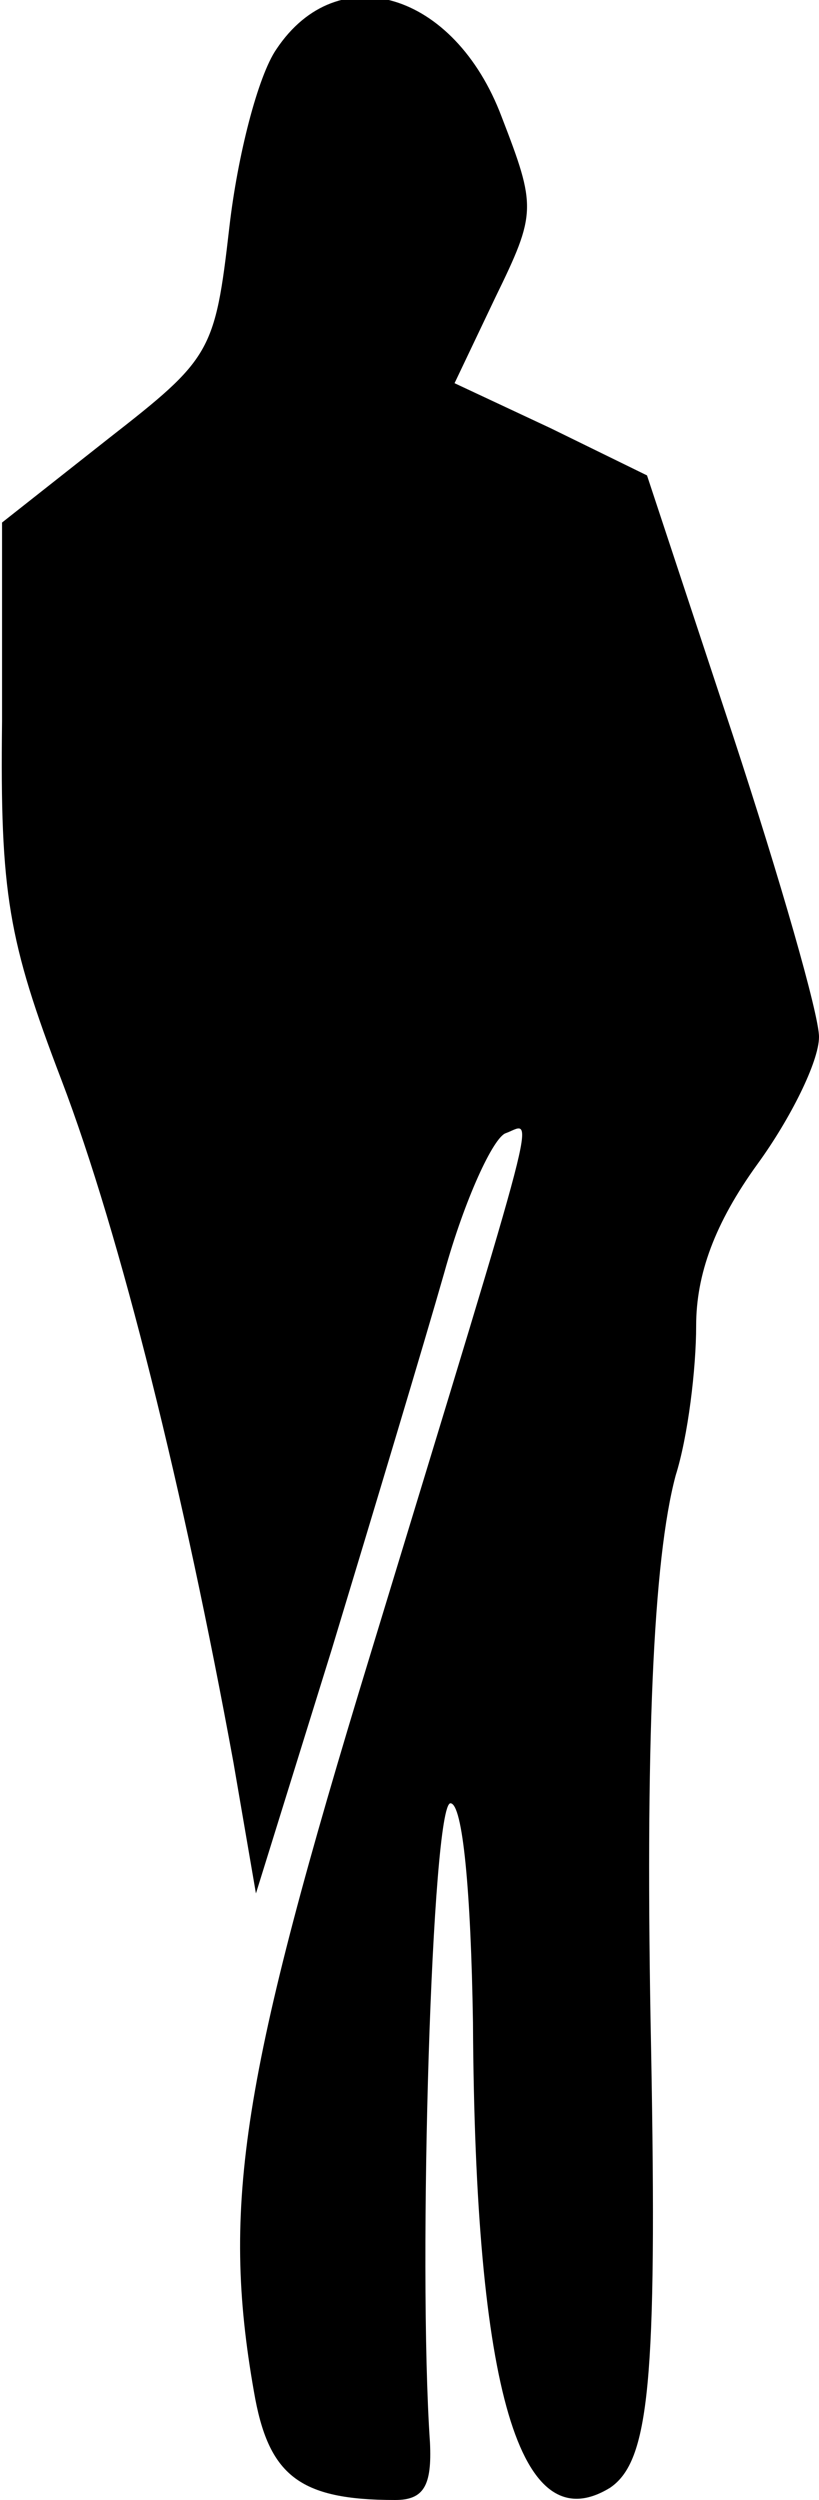 <?xml version="1.0" standalone="no"?>
<!DOCTYPE svg PUBLIC "-//W3C//DTD SVG 20010904//EN"
 "http://www.w3.org/TR/2001/REC-SVG-20010904/DTD/svg10.dtd">
<svg version="1.0" xmlns="http://www.w3.org/2000/svg"
 width="40pt" height="122pt" viewBox="0 0 40 122"
 preserveAspectRatio="xMidYMid meet">
<g transform="translate(0,122) scale(0.1,-0.1)"
fill="#000000" stroke="none">
<path fill="#000000" stroke="none" d="M135 1196 c-9 -13 -19 -52 -23 -87 -7
-61 -9 -64 -59 -103 l-52 -41 0 -97 c-1 -84 3 -107 29 -175 29 -76 60 -202 84
-333 l11 -64 37 119 c20 66 45 149 55 184 10 36 24 66 30 68 14 5 19 25 -66
-254 -63 -206 -73 -269 -57 -360 7 -41 22 -53 69 -53 14 0 18 7 17 28 -6 88 1
312 10 312 6 0 10 -43 11 -107 1 -180 23 -254 67 -227 19 13 23 51 20 214 -3
149 1 239 12 280 6 19 10 52 10 73 0 25 9 50 30 79 16 22 30 50 30 62 0 11
-19 77 -42 147 l-42 127 -47 23 -47 22 20 42 c20 41 20 44 3 88 -23 61 -80 78
-110 33z"/>
</g>
</svg>
